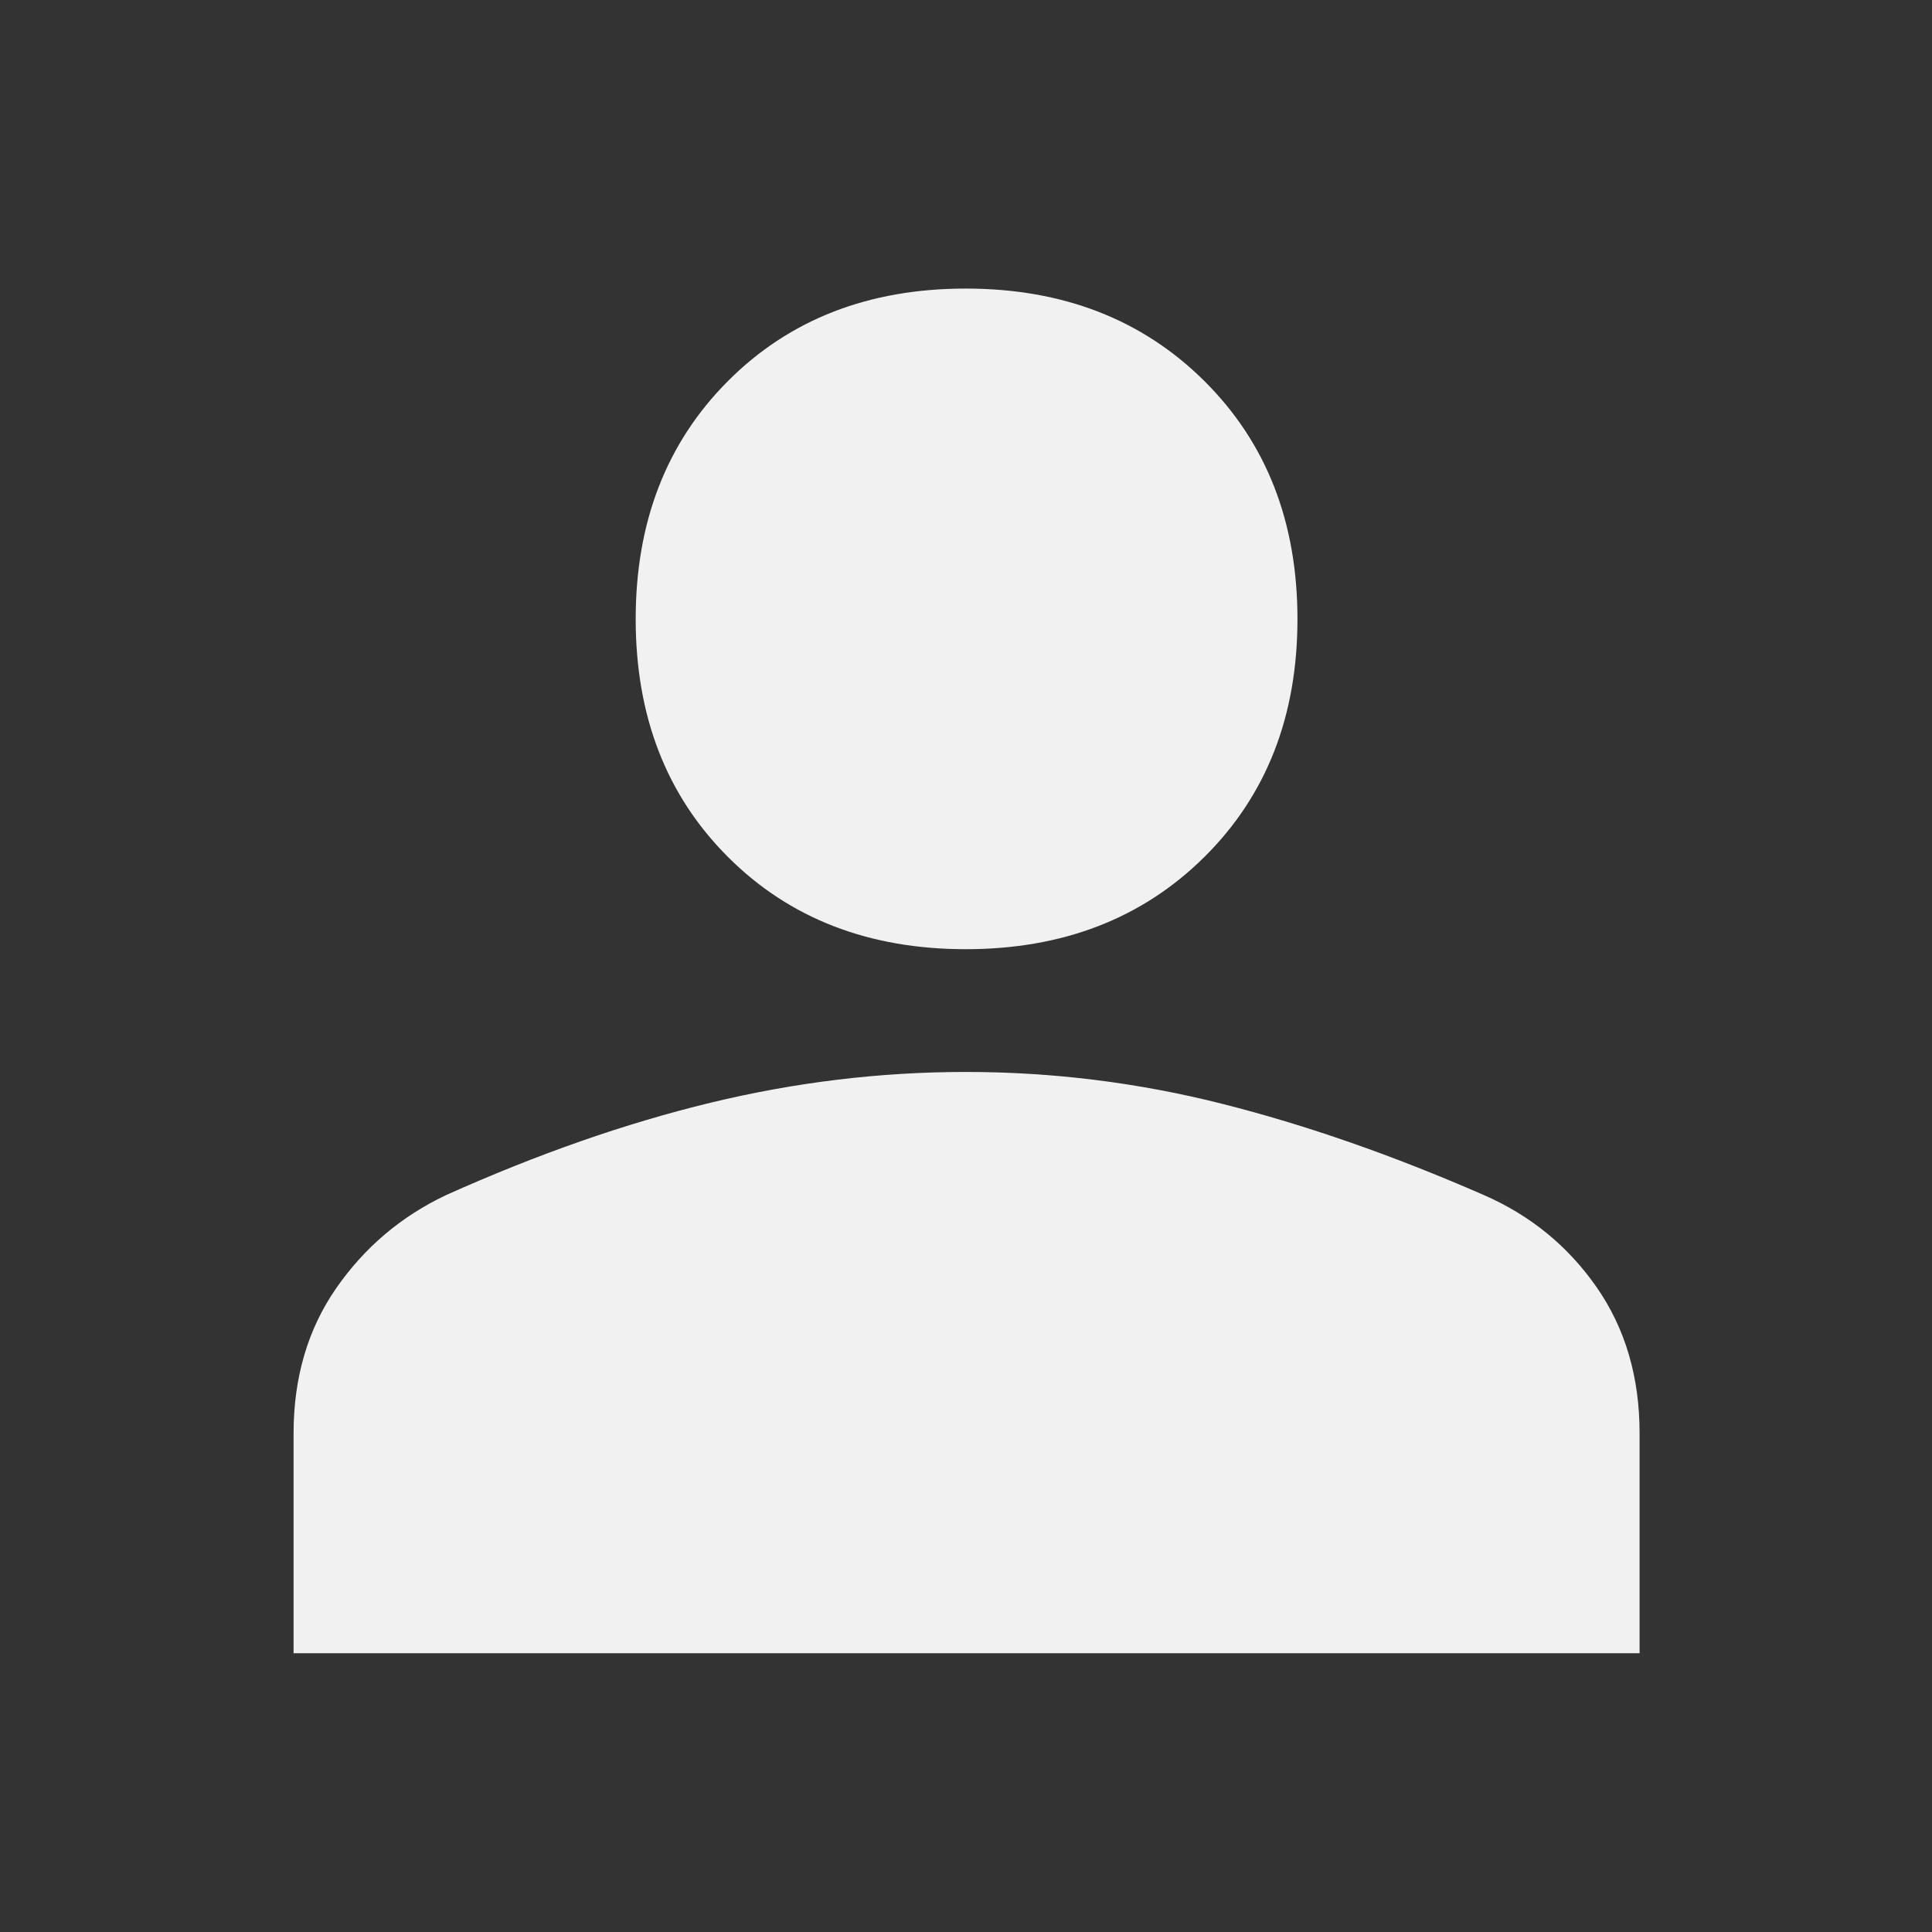 <svg xmlns="http://www.w3.org/2000/svg" height="48px" viewBox="0 -960 960 960" width="48px" fill="#F1F1F1"><rect x="0" y="-960" width="960" height="960" fill="#333333" stroke="none"/><path d="M479.88-488.35q-72.33 0-118.17-45.84t-45.84-118.17q0-72.34 45.84-118.29 45.84-45.96 118.17-45.96 72.34 0 118.58 45.96 46.24 45.95 46.24 118.29 0 72.33-46.24 118.17t-118.58 45.84ZM145.87-138.52v-109.15q0-41.67 21.16-72.19 21.17-30.51 54.75-46.36 68.13-30.56 131.31-45.85 63.17-15.28 126.76-15.28 64.67 0 127.24 15.78 62.56 15.79 130.13 45.35 34.73 15.11 56.11 45.8 21.37 30.68 21.37 72.61v109.29H145.87Z"/></svg>